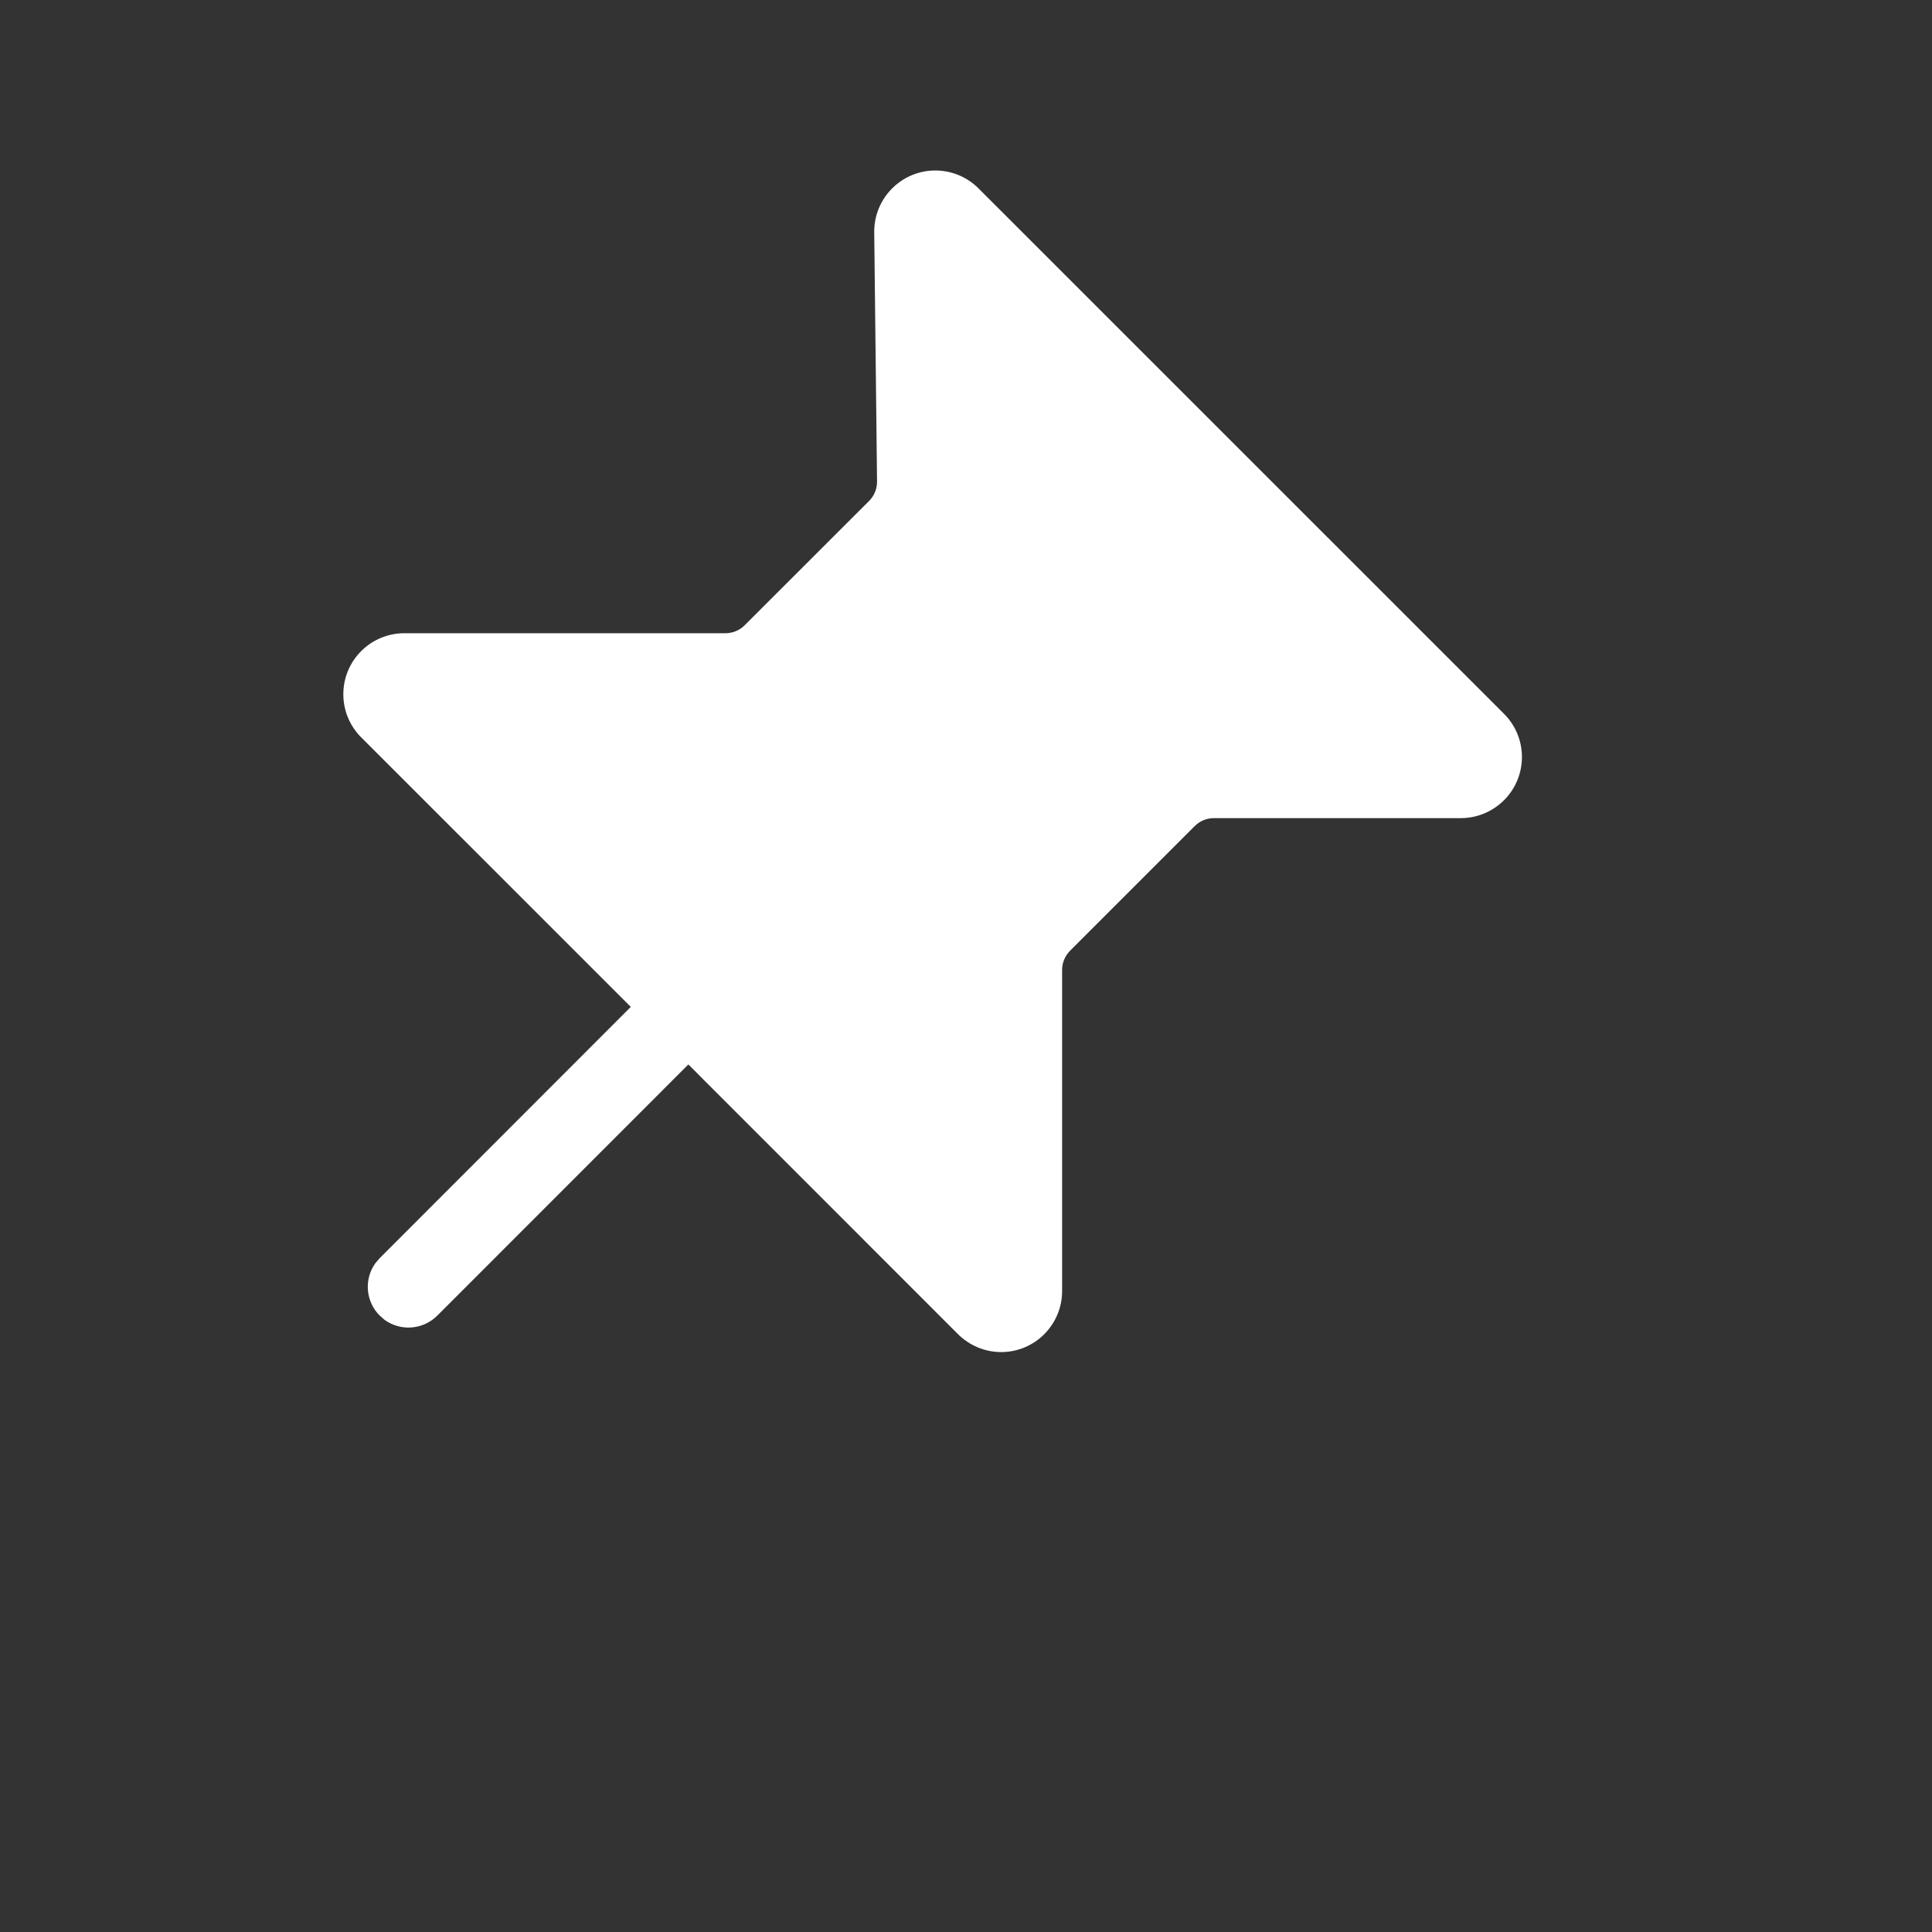 <svg width="24" height="24" viewBox="0 0 24 24" fill="none" xmlns="http://www.w3.org/2000/svg">
<rect x="0" y="0" width="24" height="24" fill="#333333" stroke="none"/>
<path d="M11.61 2.118C11.814 2.116 12.011 2.195 12.155 2.34L18.684 8.868C18.98 9.164 18.98 9.644 18.684 9.94C18.541 10.082 18.349 10.163 18.148 10.163H15.08C14.991 10.163 14.905 10.198 14.842 10.261L13.294 11.809C13.231 11.873 13.194 11.958 13.194 12.048V16.037C13.194 16.456 12.855 16.796 12.437 16.796C12.235 16.796 12.043 16.715 11.9 16.573L8.551 13.223L5.432 16.343C5.254 16.521 4.977 16.539 4.779 16.397L4.717 16.343C4.54 16.166 4.521 15.889 4.663 15.692L4.717 15.629L7.836 12.508L4.487 9.16C4.191 8.864 4.191 8.384 4.487 8.088C4.629 7.946 4.822 7.866 5.023 7.866H9.013C9.102 7.866 9.188 7.83 9.251 7.767L10.796 6.223C10.86 6.159 10.896 6.072 10.895 5.981L10.86 2.885C10.856 2.466 11.192 2.123 11.61 2.118Z" fill="white"/>
</svg>
